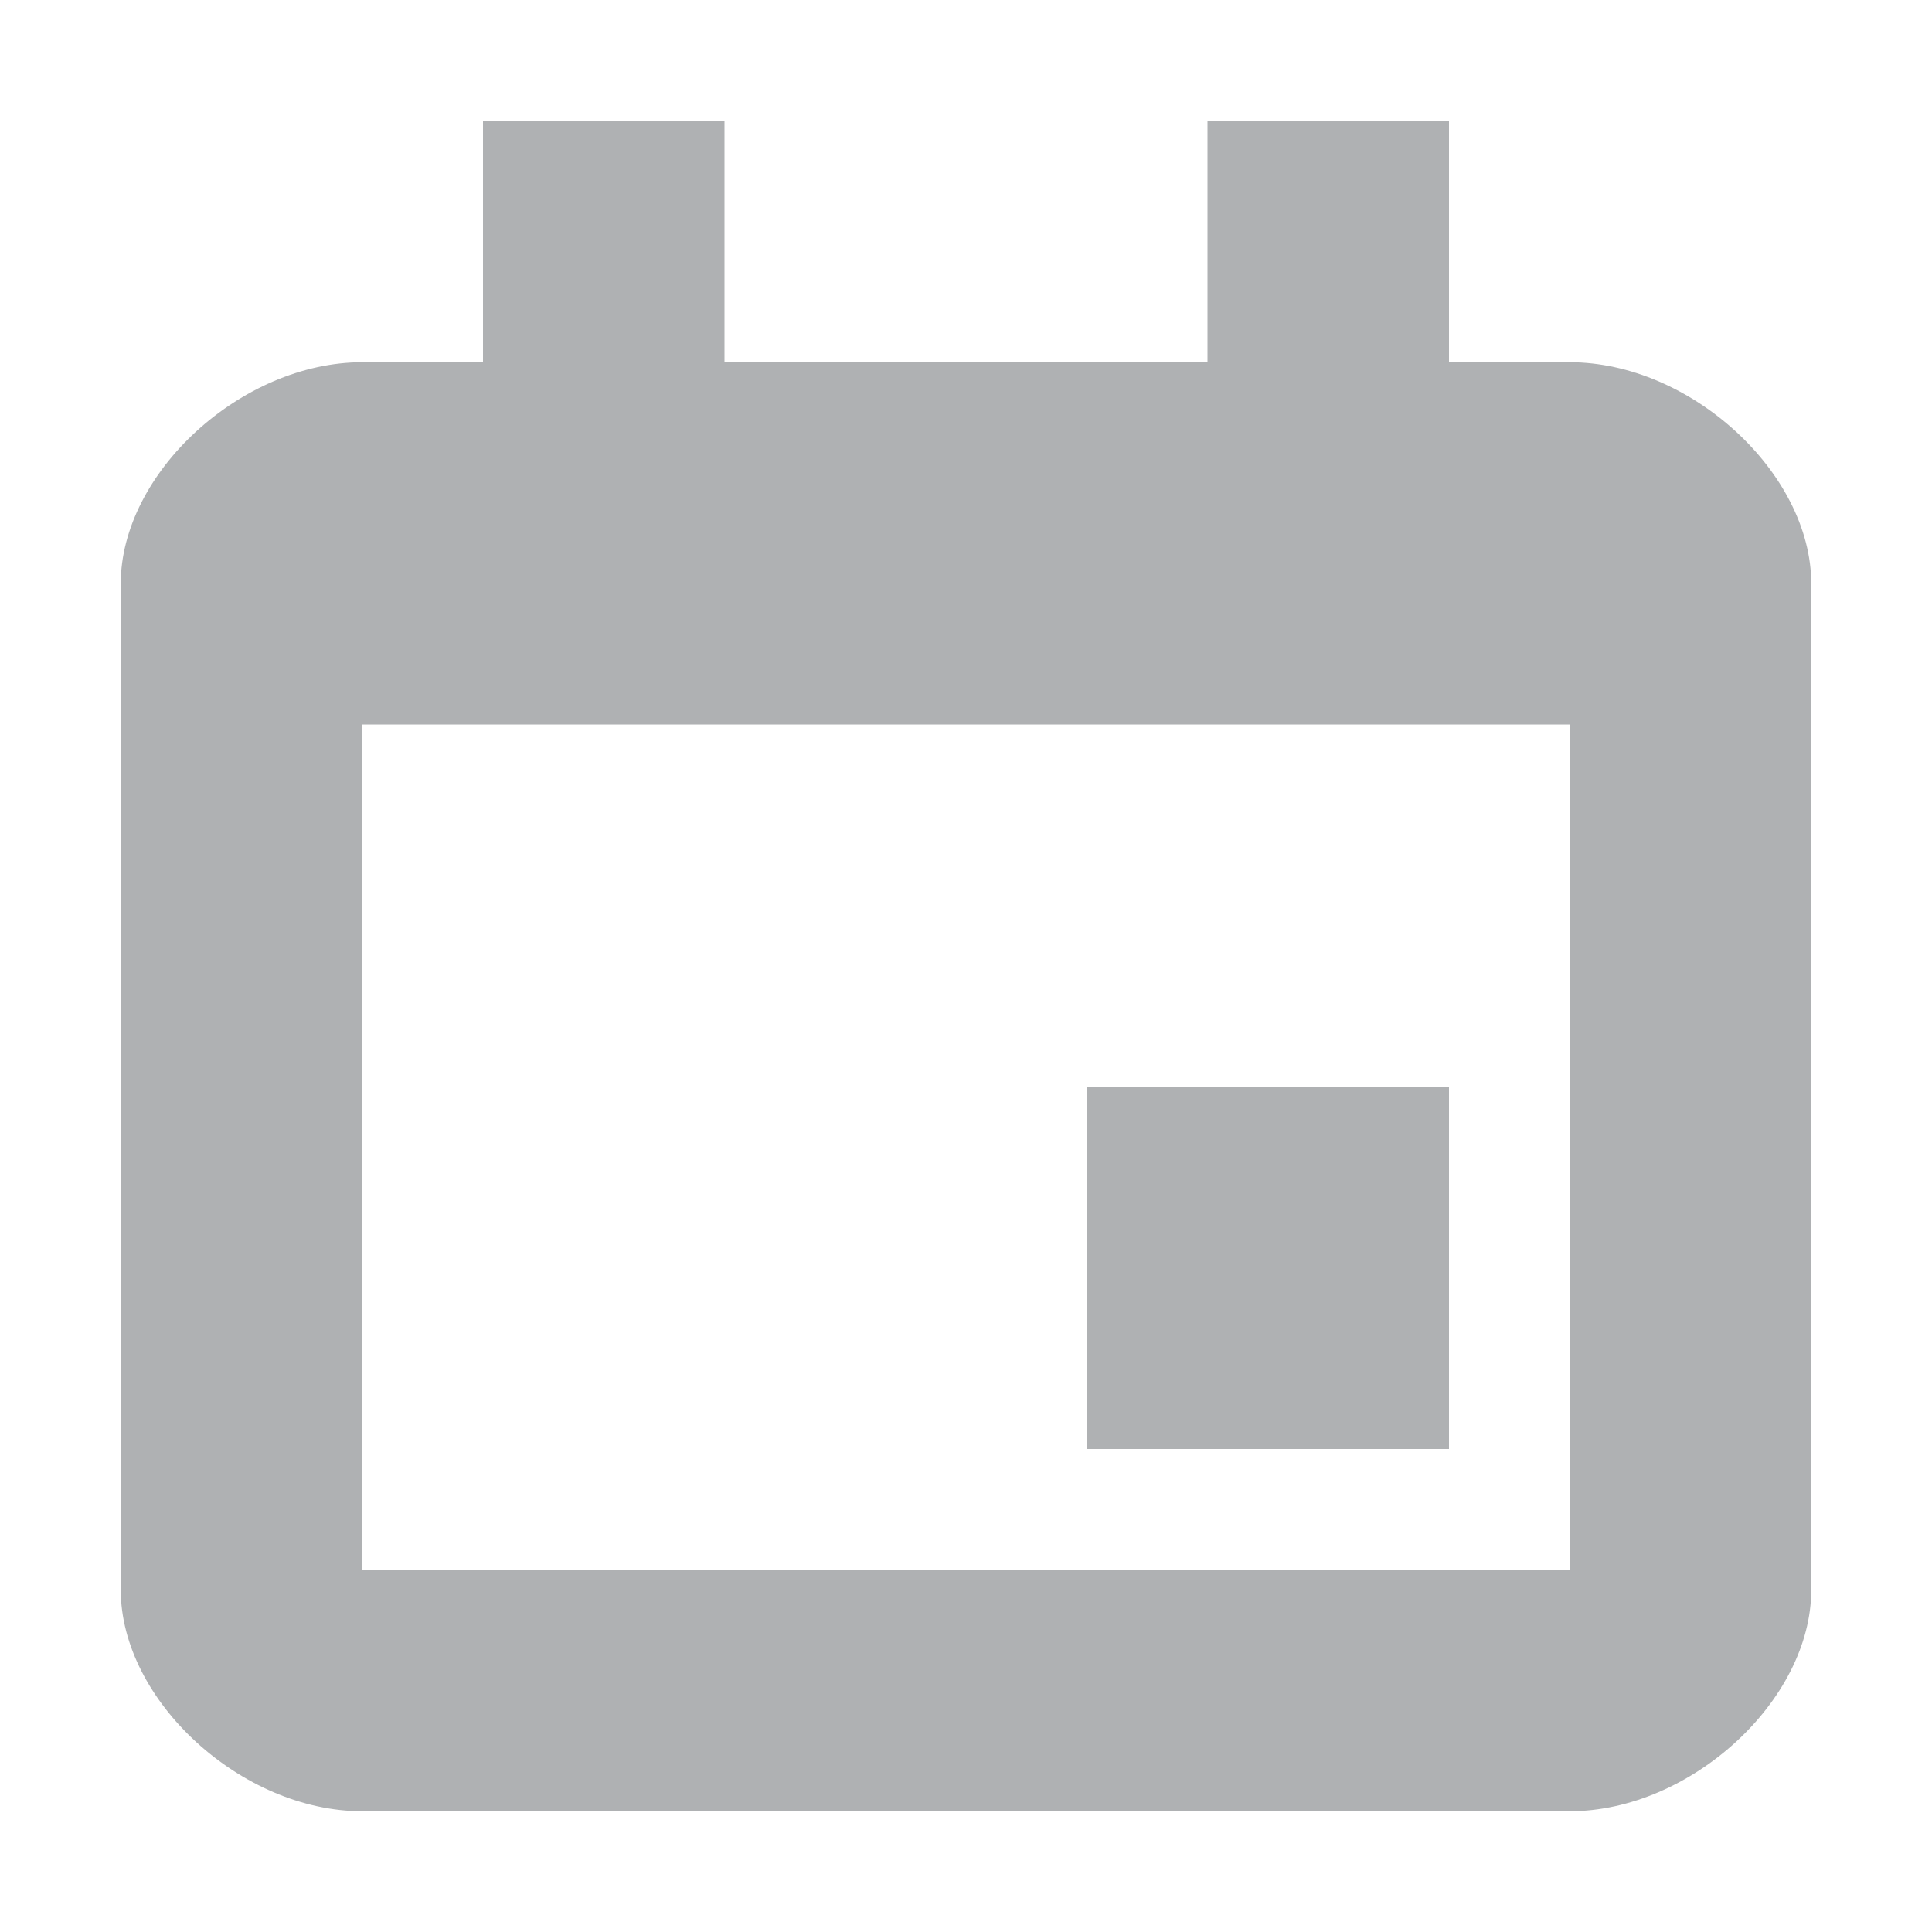 <svg width="16" height="16" viewBox="0 0 16 16" xmlns="http://www.w3.org/2000/svg"><rect width="16" height="16" fill="none"/><path d="M6 3h4V1h2v2h1c1 0 2 .917 2 1.833v8.334C15 14.083 14 15 13 15H3c-1 0-2-.917-2-1.833V4.833C1 3.917 2 3 3 3h1V1h2v2zM3 6v7h10V6H3zm6 3h3v3H9V9z" fill="#AFB1B3" fill-rule="evenodd"/></svg>